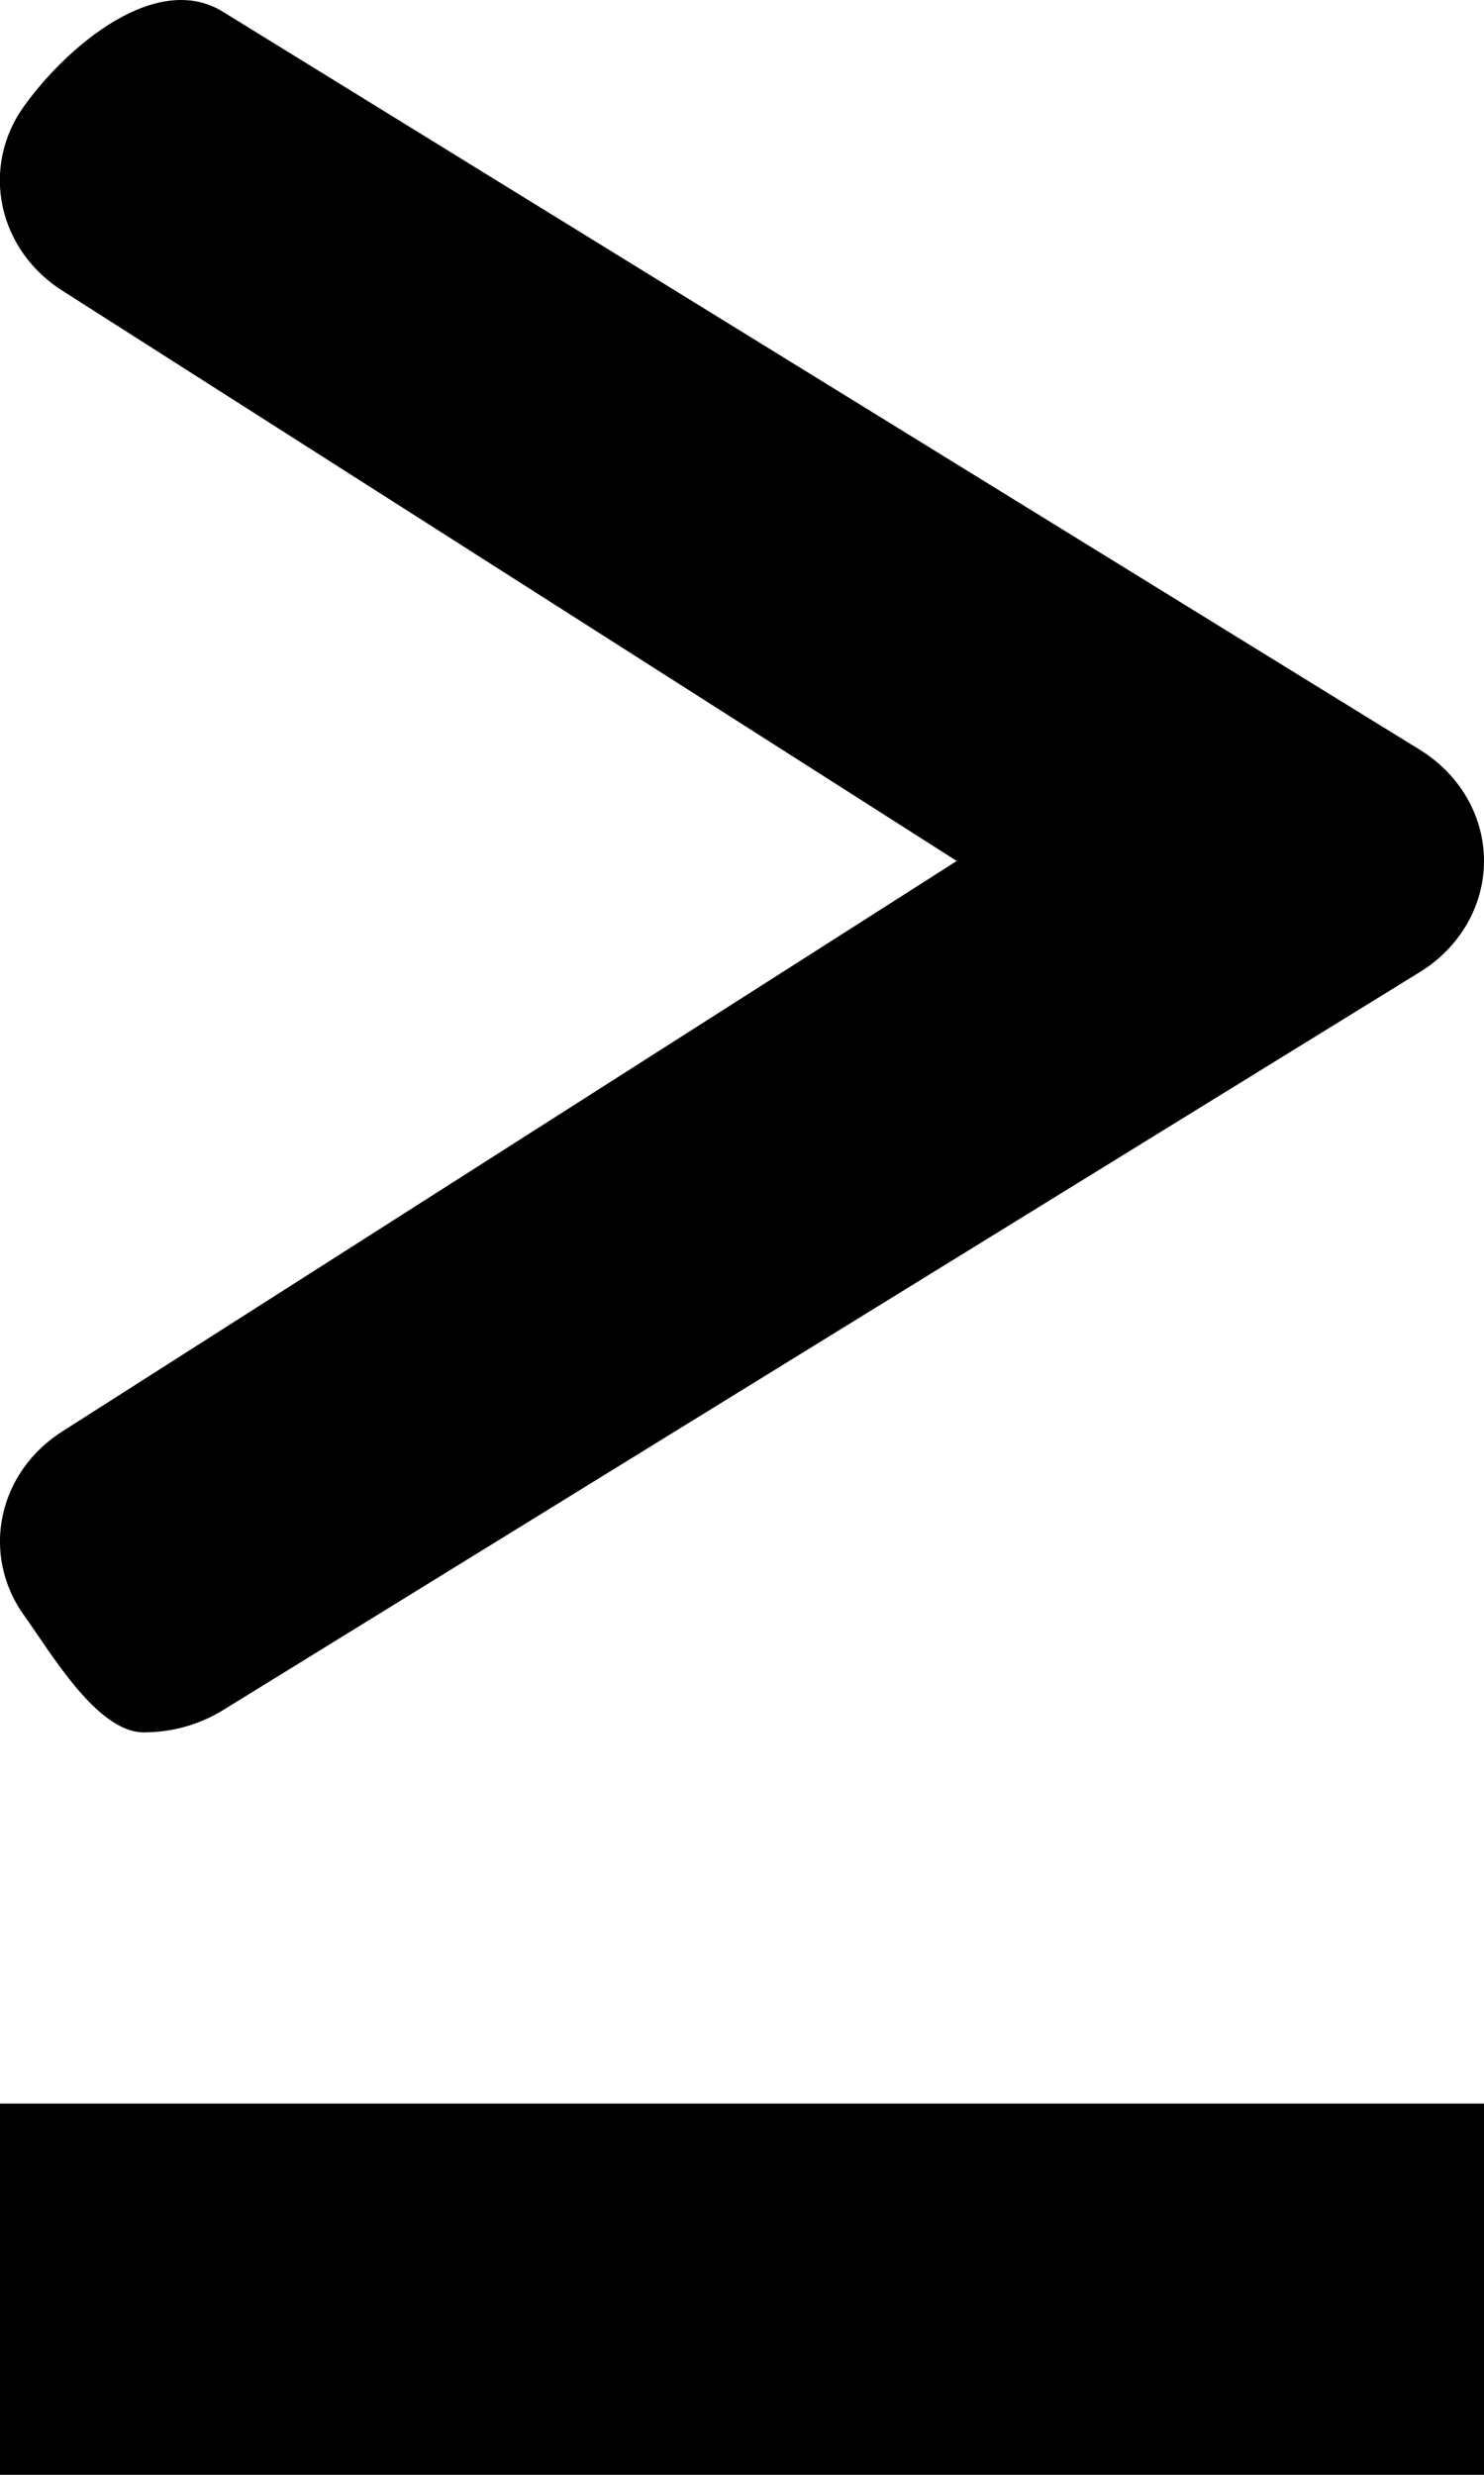 <svg viewBox="0 0 24 40" xmlns="http://www.w3.org/2000/svg">
  <path d="M0 34h24v6H0v-6zm2.325-6c-.752 0-1.49-1.268-1.938-1.894-.71-.993-.417-2.332.652-2.99l14.434-9.2-14.437-9.2c-1.068-.66-1.36-2-.652-2.993C1.095.73 2.535-.472 3.605.19L22.96 12.117c.65.4 1.04 1.075 1.04 1.798 0 .724-.39 1.4-1.04 1.798L3.608 27.64c-.395.243-.84.36-1.282.36z" fill-rule="evenodd"/>
</svg>
